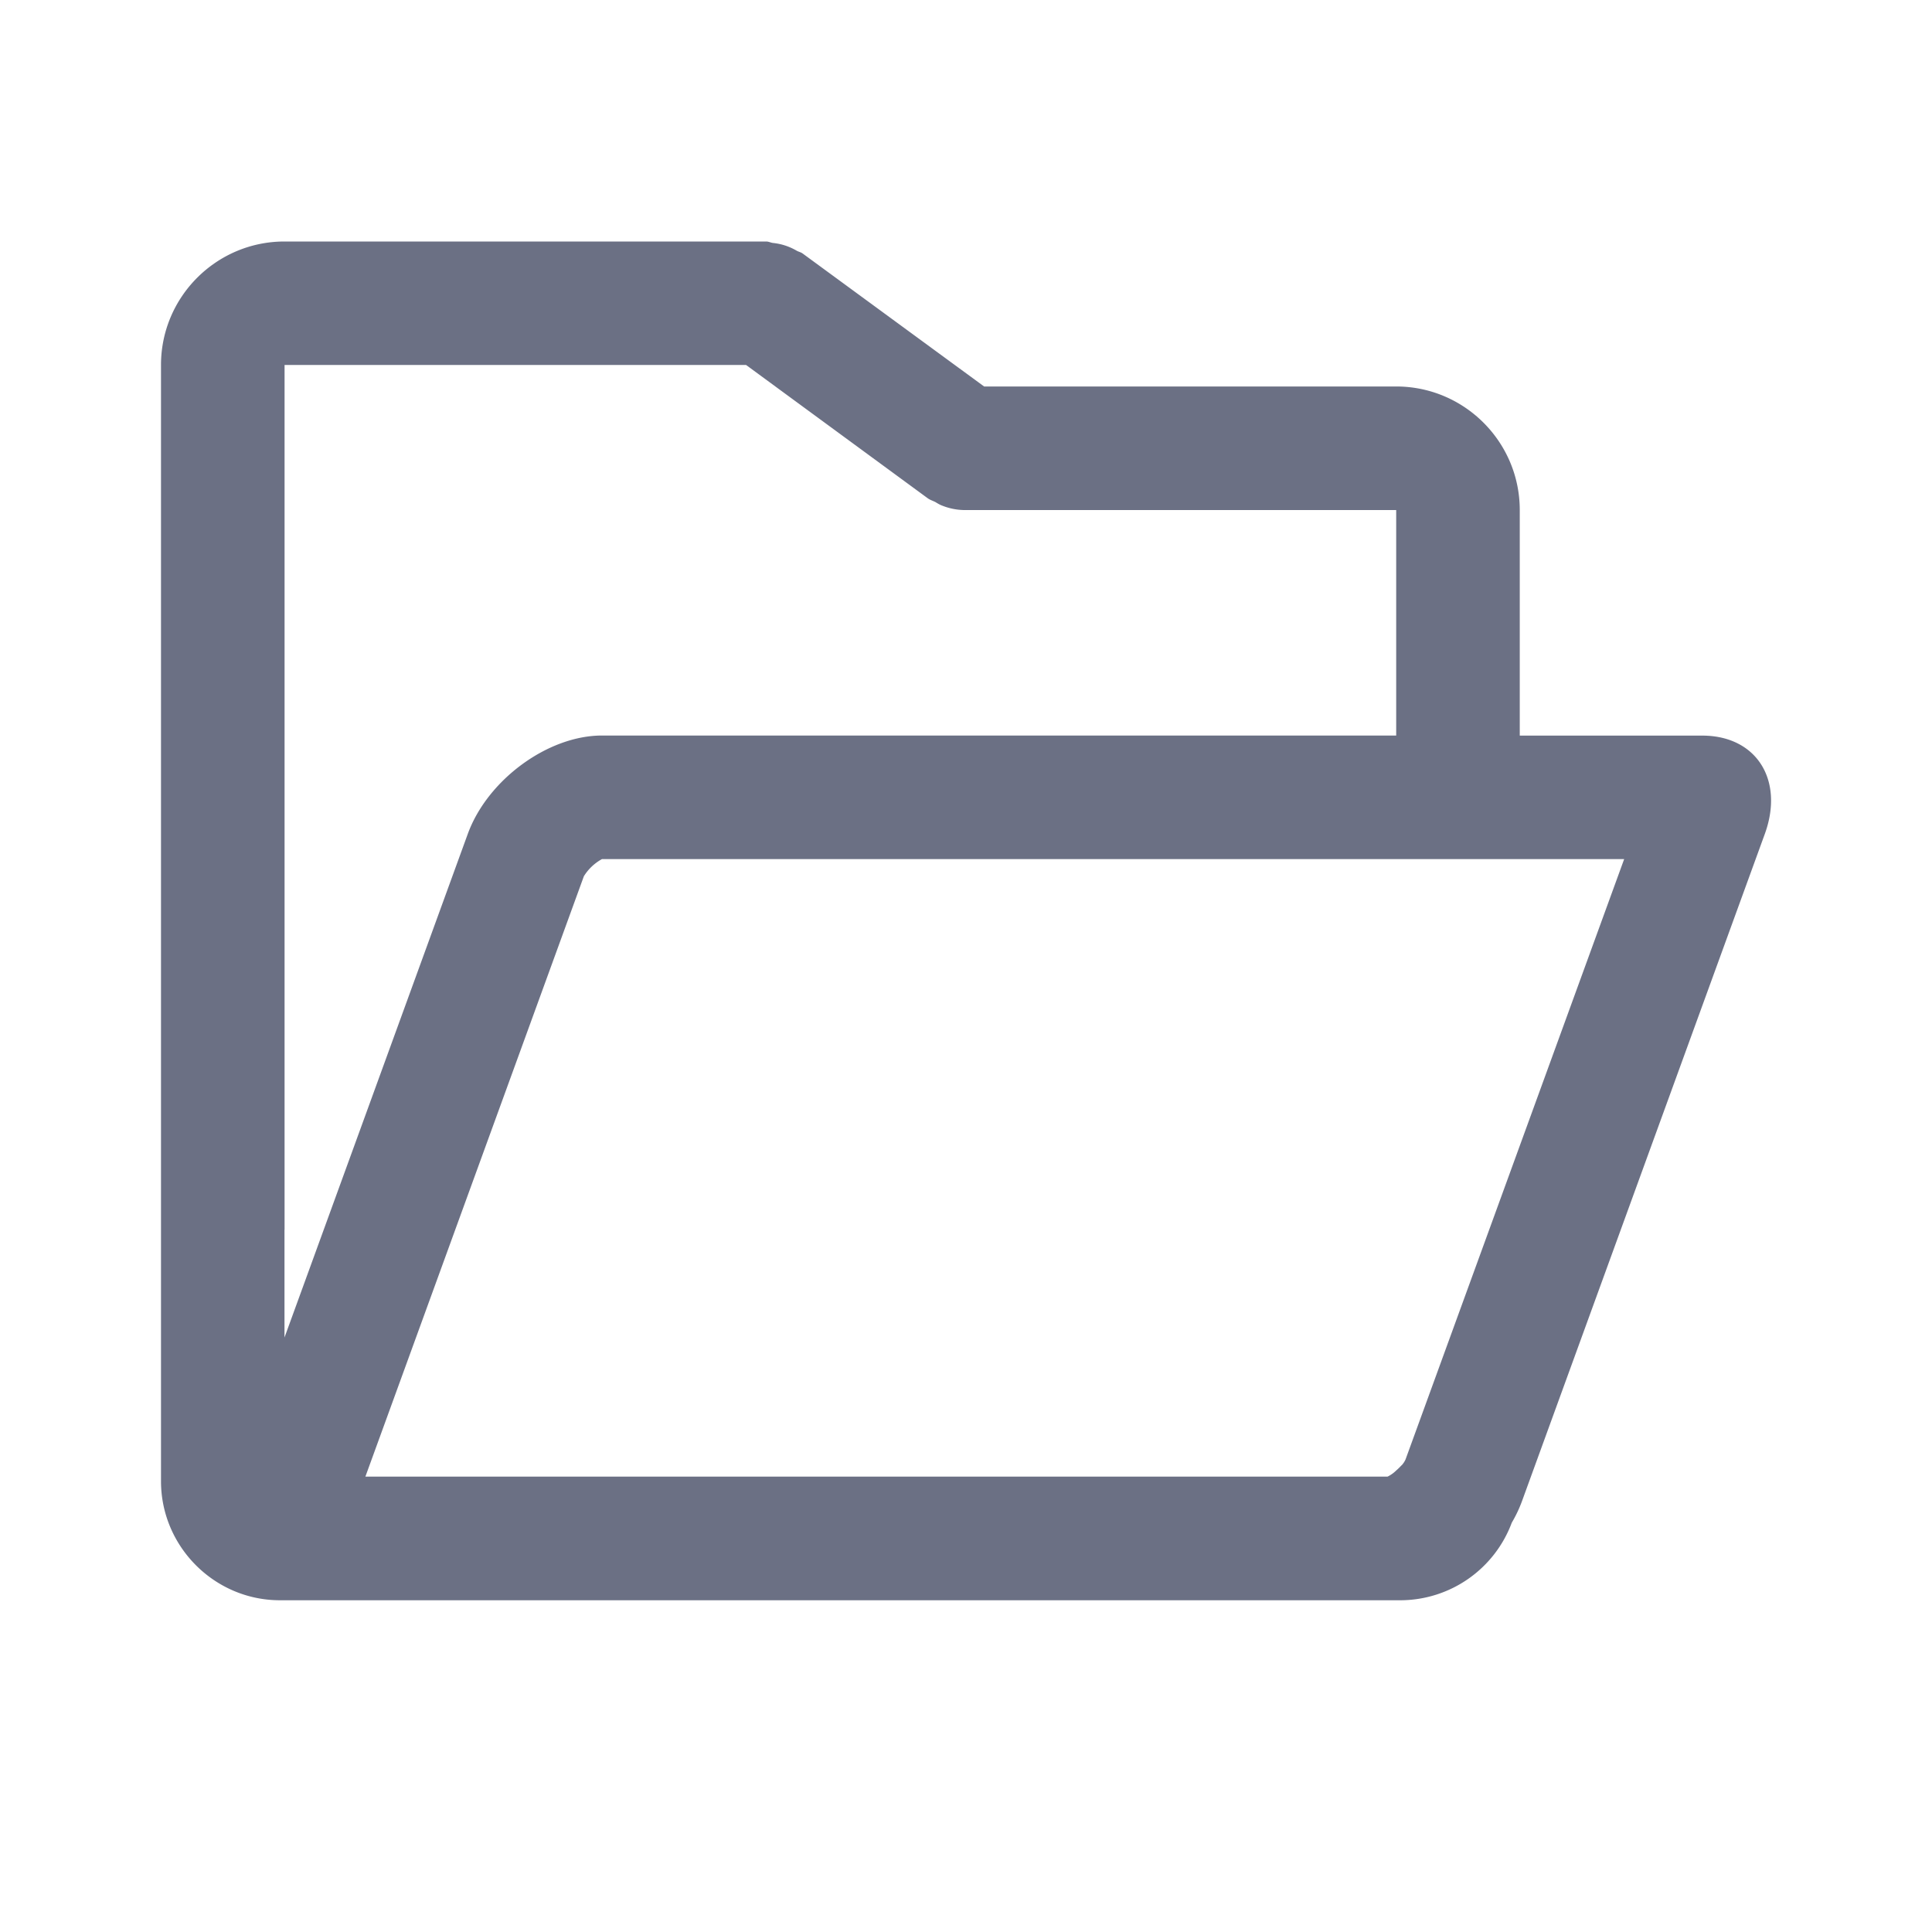 <svg xmlns="http://www.w3.org/2000/svg" fill="none" viewBox="0 0 24 24"><path fill="#6B7084" fill-rule="evenodd" d="M17.46 18.13a.268.268 0 0 1-.044.068l-.01.009a.779.779 0 0 1-.063.061.409.409 0 0 1-.106.075H4.539l2.714-7.458a.607.607 0 0 1 .225-.213h12.698L17.46 18.13ZM3.535 15.276V4.534h5.733l2.253 1.653c.03.023.066.033.099.05.028.017.054.033.084.044a.77.77 0 0 0 .27.055h5.37v2.801H7.478c-.672 0-1.422.55-1.667 1.222l-2.277 6.256v-1.34Zm17.611-6.138h-2.267V6.336c0-.847-.689-1.535-1.535-1.535h-5.119L9.972 3.15c-.024-.018-.052-.022-.076-.036a.728.728 0 0 0-.295-.096C9.573 3.014 9.547 3 9.518 3H3.534C2.688 3 2 3.688 2 4.534V18.4c0 .813.665 1.479 1.478 1.479H17.4a1.48 1.48 0 0 0 1.38-.964 1.64 1.64 0 0 0 .123-.257l3.02-8.298c.244-.672-.105-1.222-.777-1.222Z" clip-rule="evenodd"/></svg>